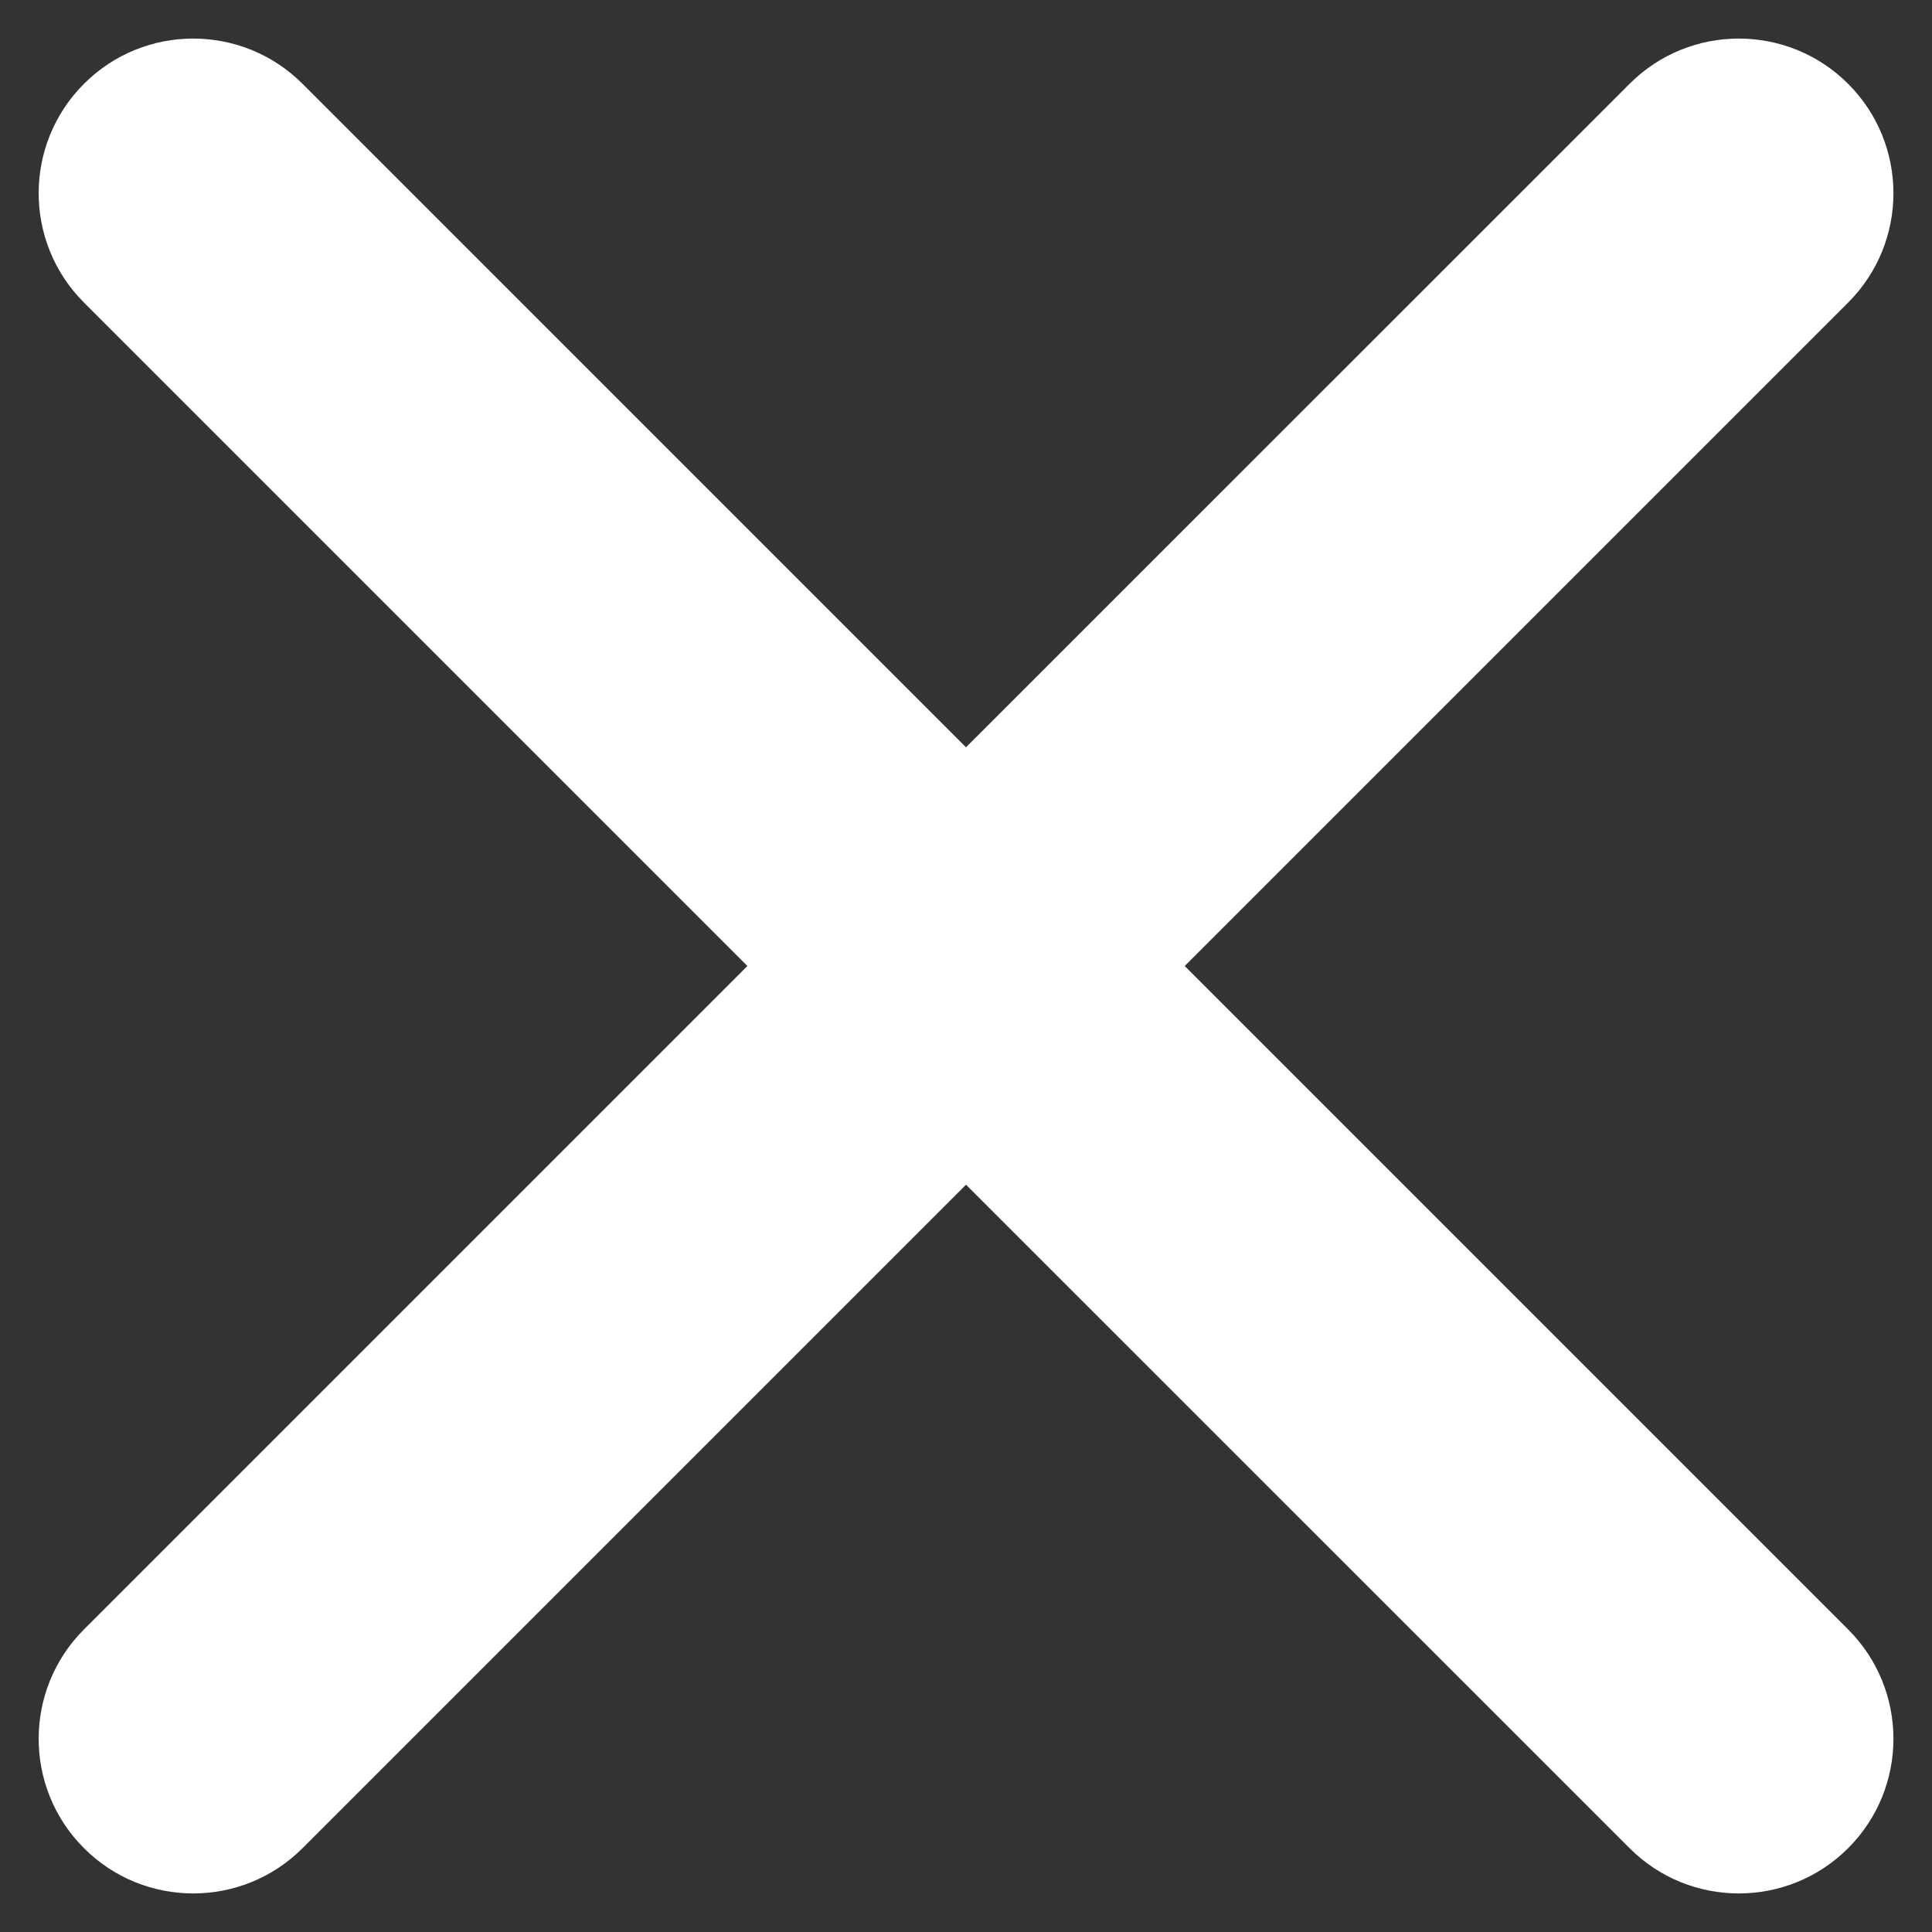 <svg width="20px" height="20px" viewBox="0 0 20 20" fill="none" xmlns="http://www.w3.org/2000/svg" transform="rotate(0) scale(1, 1)">
<rect x="0" y="0" width="20" height="20" fill="#333333" stroke="none"/>
<path d="M16.869 0.868C17.493 0.243 18.507 0.243 19.132 0.868C19.757 1.493 19.757 2.507 19.132 3.132L12.264 10L19.132 16.868C19.757 17.493 19.757 18.507 19.132 19.132C18.507 19.757 17.493 19.757 16.869 19.132L10 12.264L3.132 19.132C2.507 19.757 1.493 19.757 0.869 19.132C0.244 18.507 0.244 17.493 0.869 16.868L7.737 10L0.869 3.132C0.244 2.507 0.244 1.493 0.869 0.868C1.493 0.243 2.507 0.243 3.132 0.868L10 7.736L16.869 0.868Z" fill="#ffffff"/>
</svg>